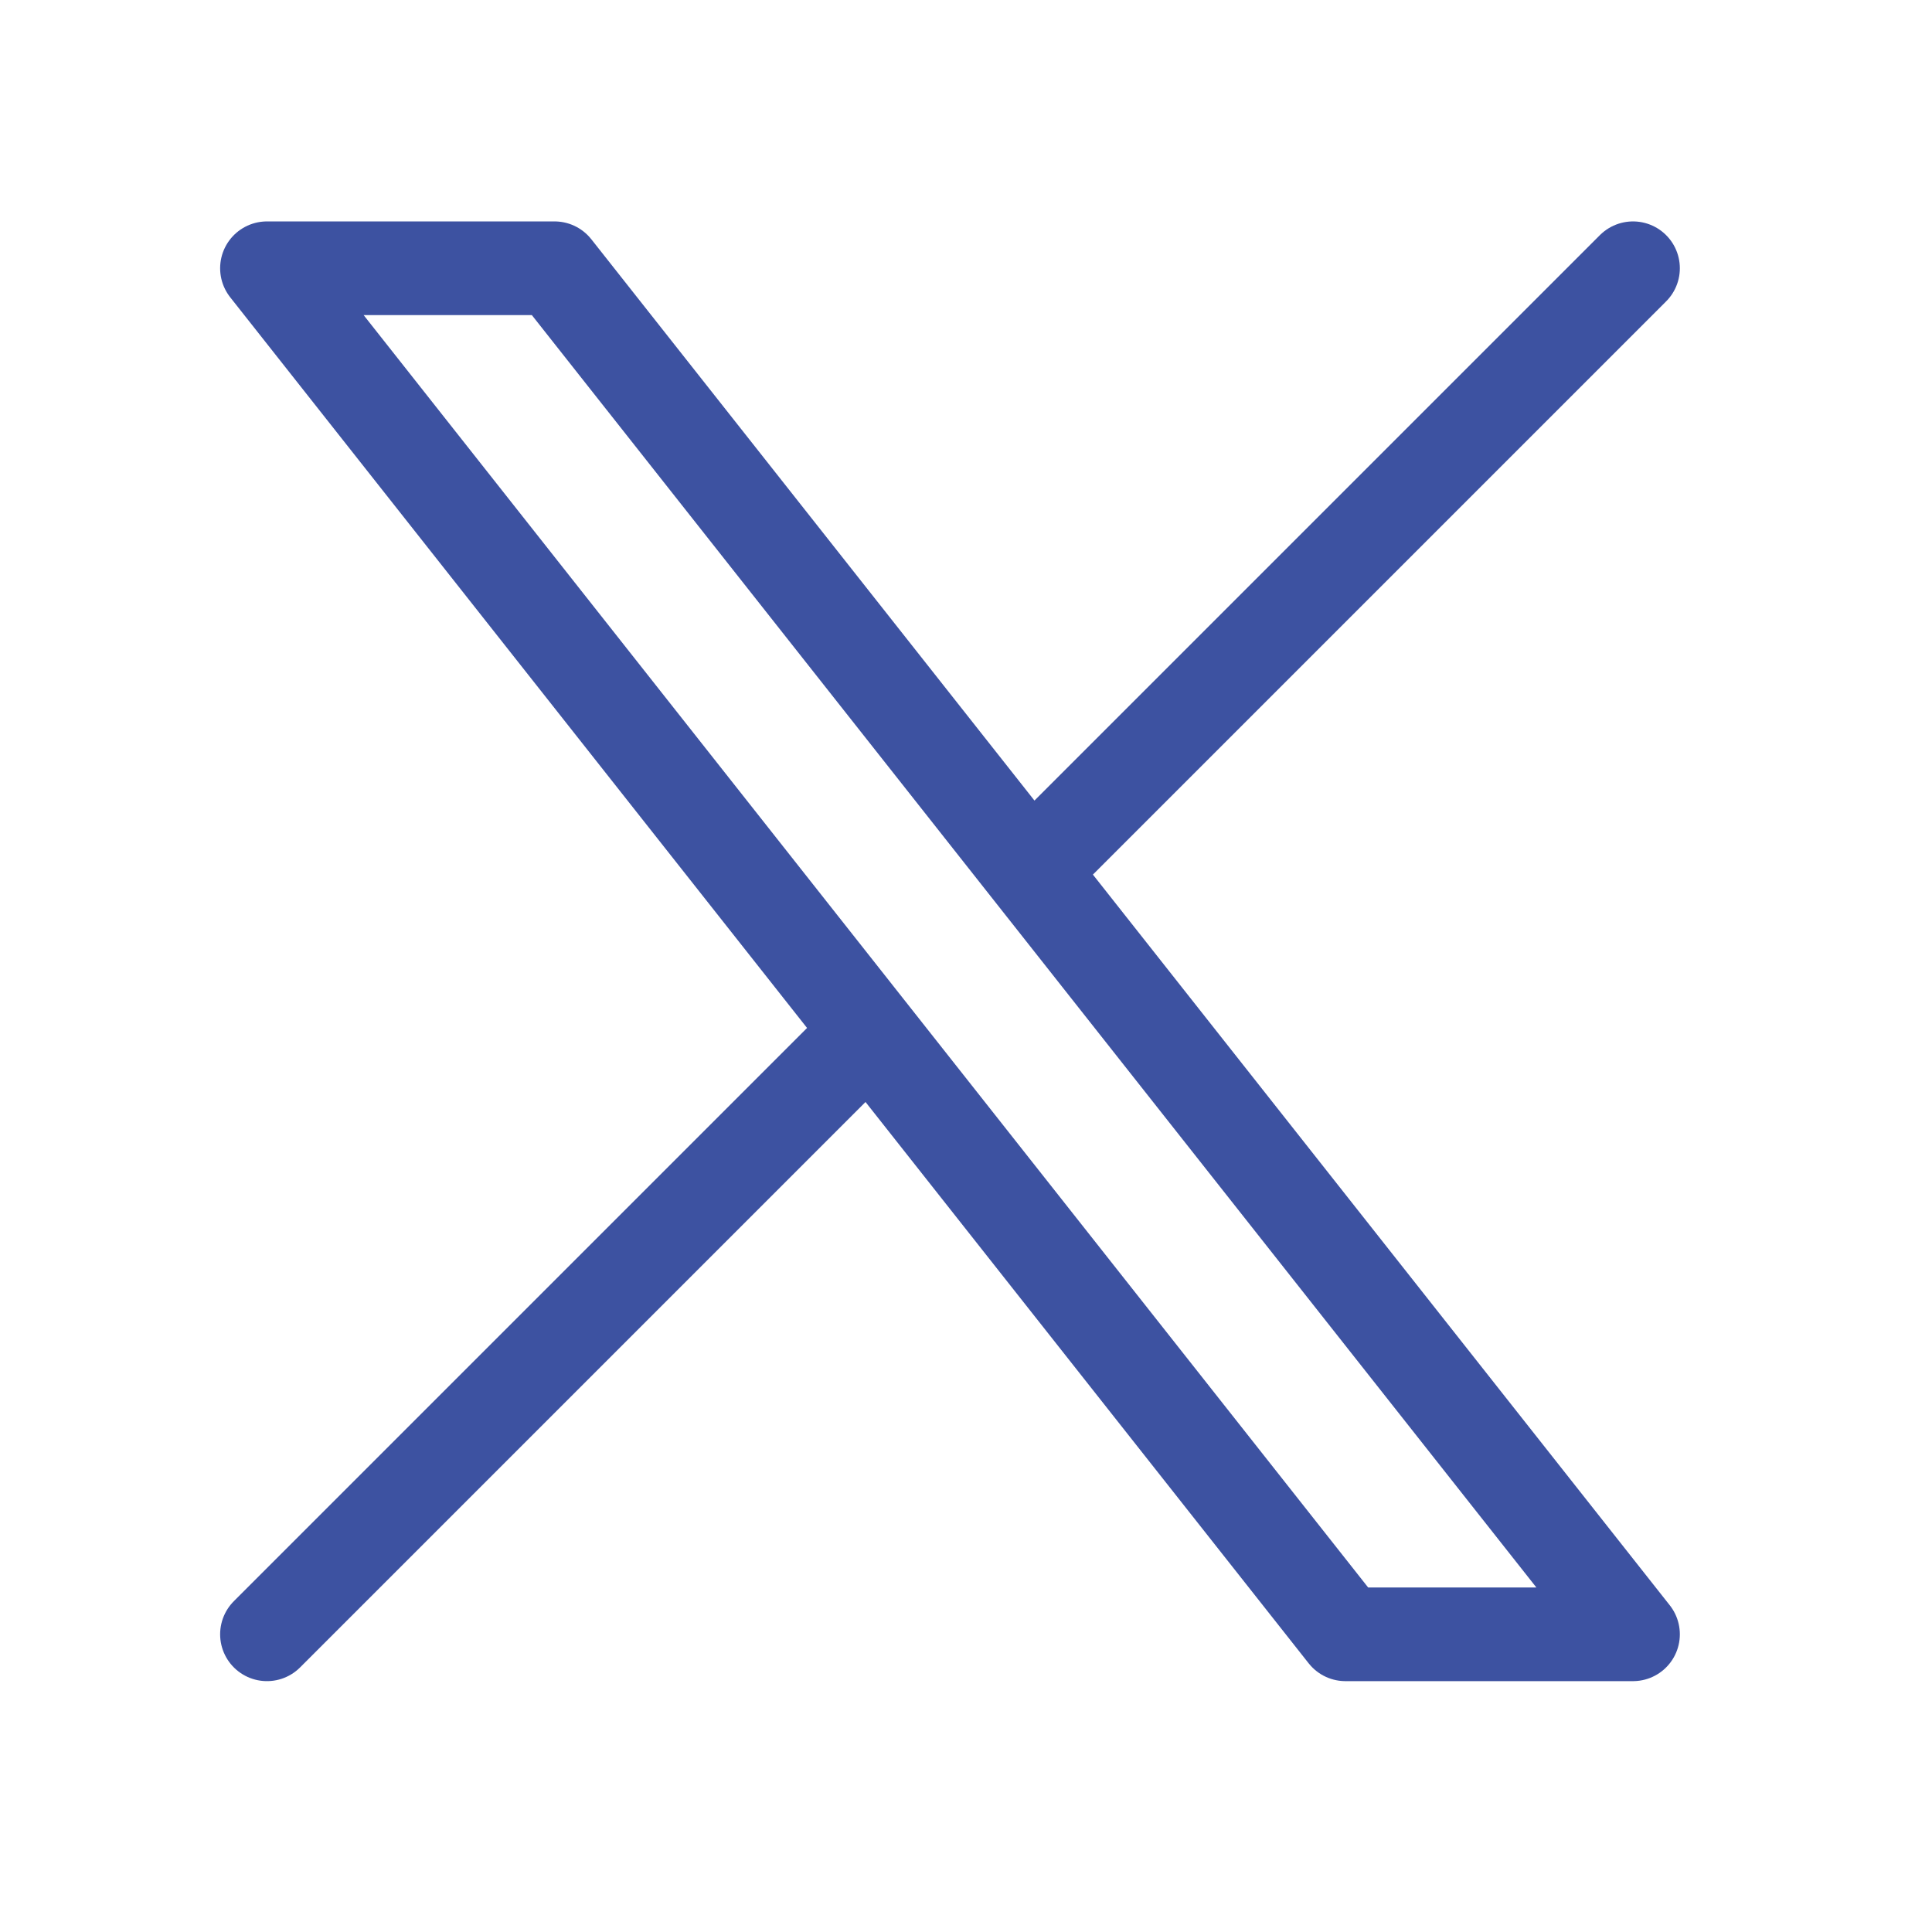<svg width="33" height="33" viewBox="0 0 33 33" fill="none" xmlns="http://www.w3.org/2000/svg">
<path d="M14.854 17.621L4.56 27.915M27.893 4.582L17.599 14.876M27.893 27.915H22.981L4.56 4.582H9.472L27.893 27.915Z" stroke="#3D52A1" stroke-width="1.6" stroke-linecap="round" stroke-linejoin="round"/>
</svg>
